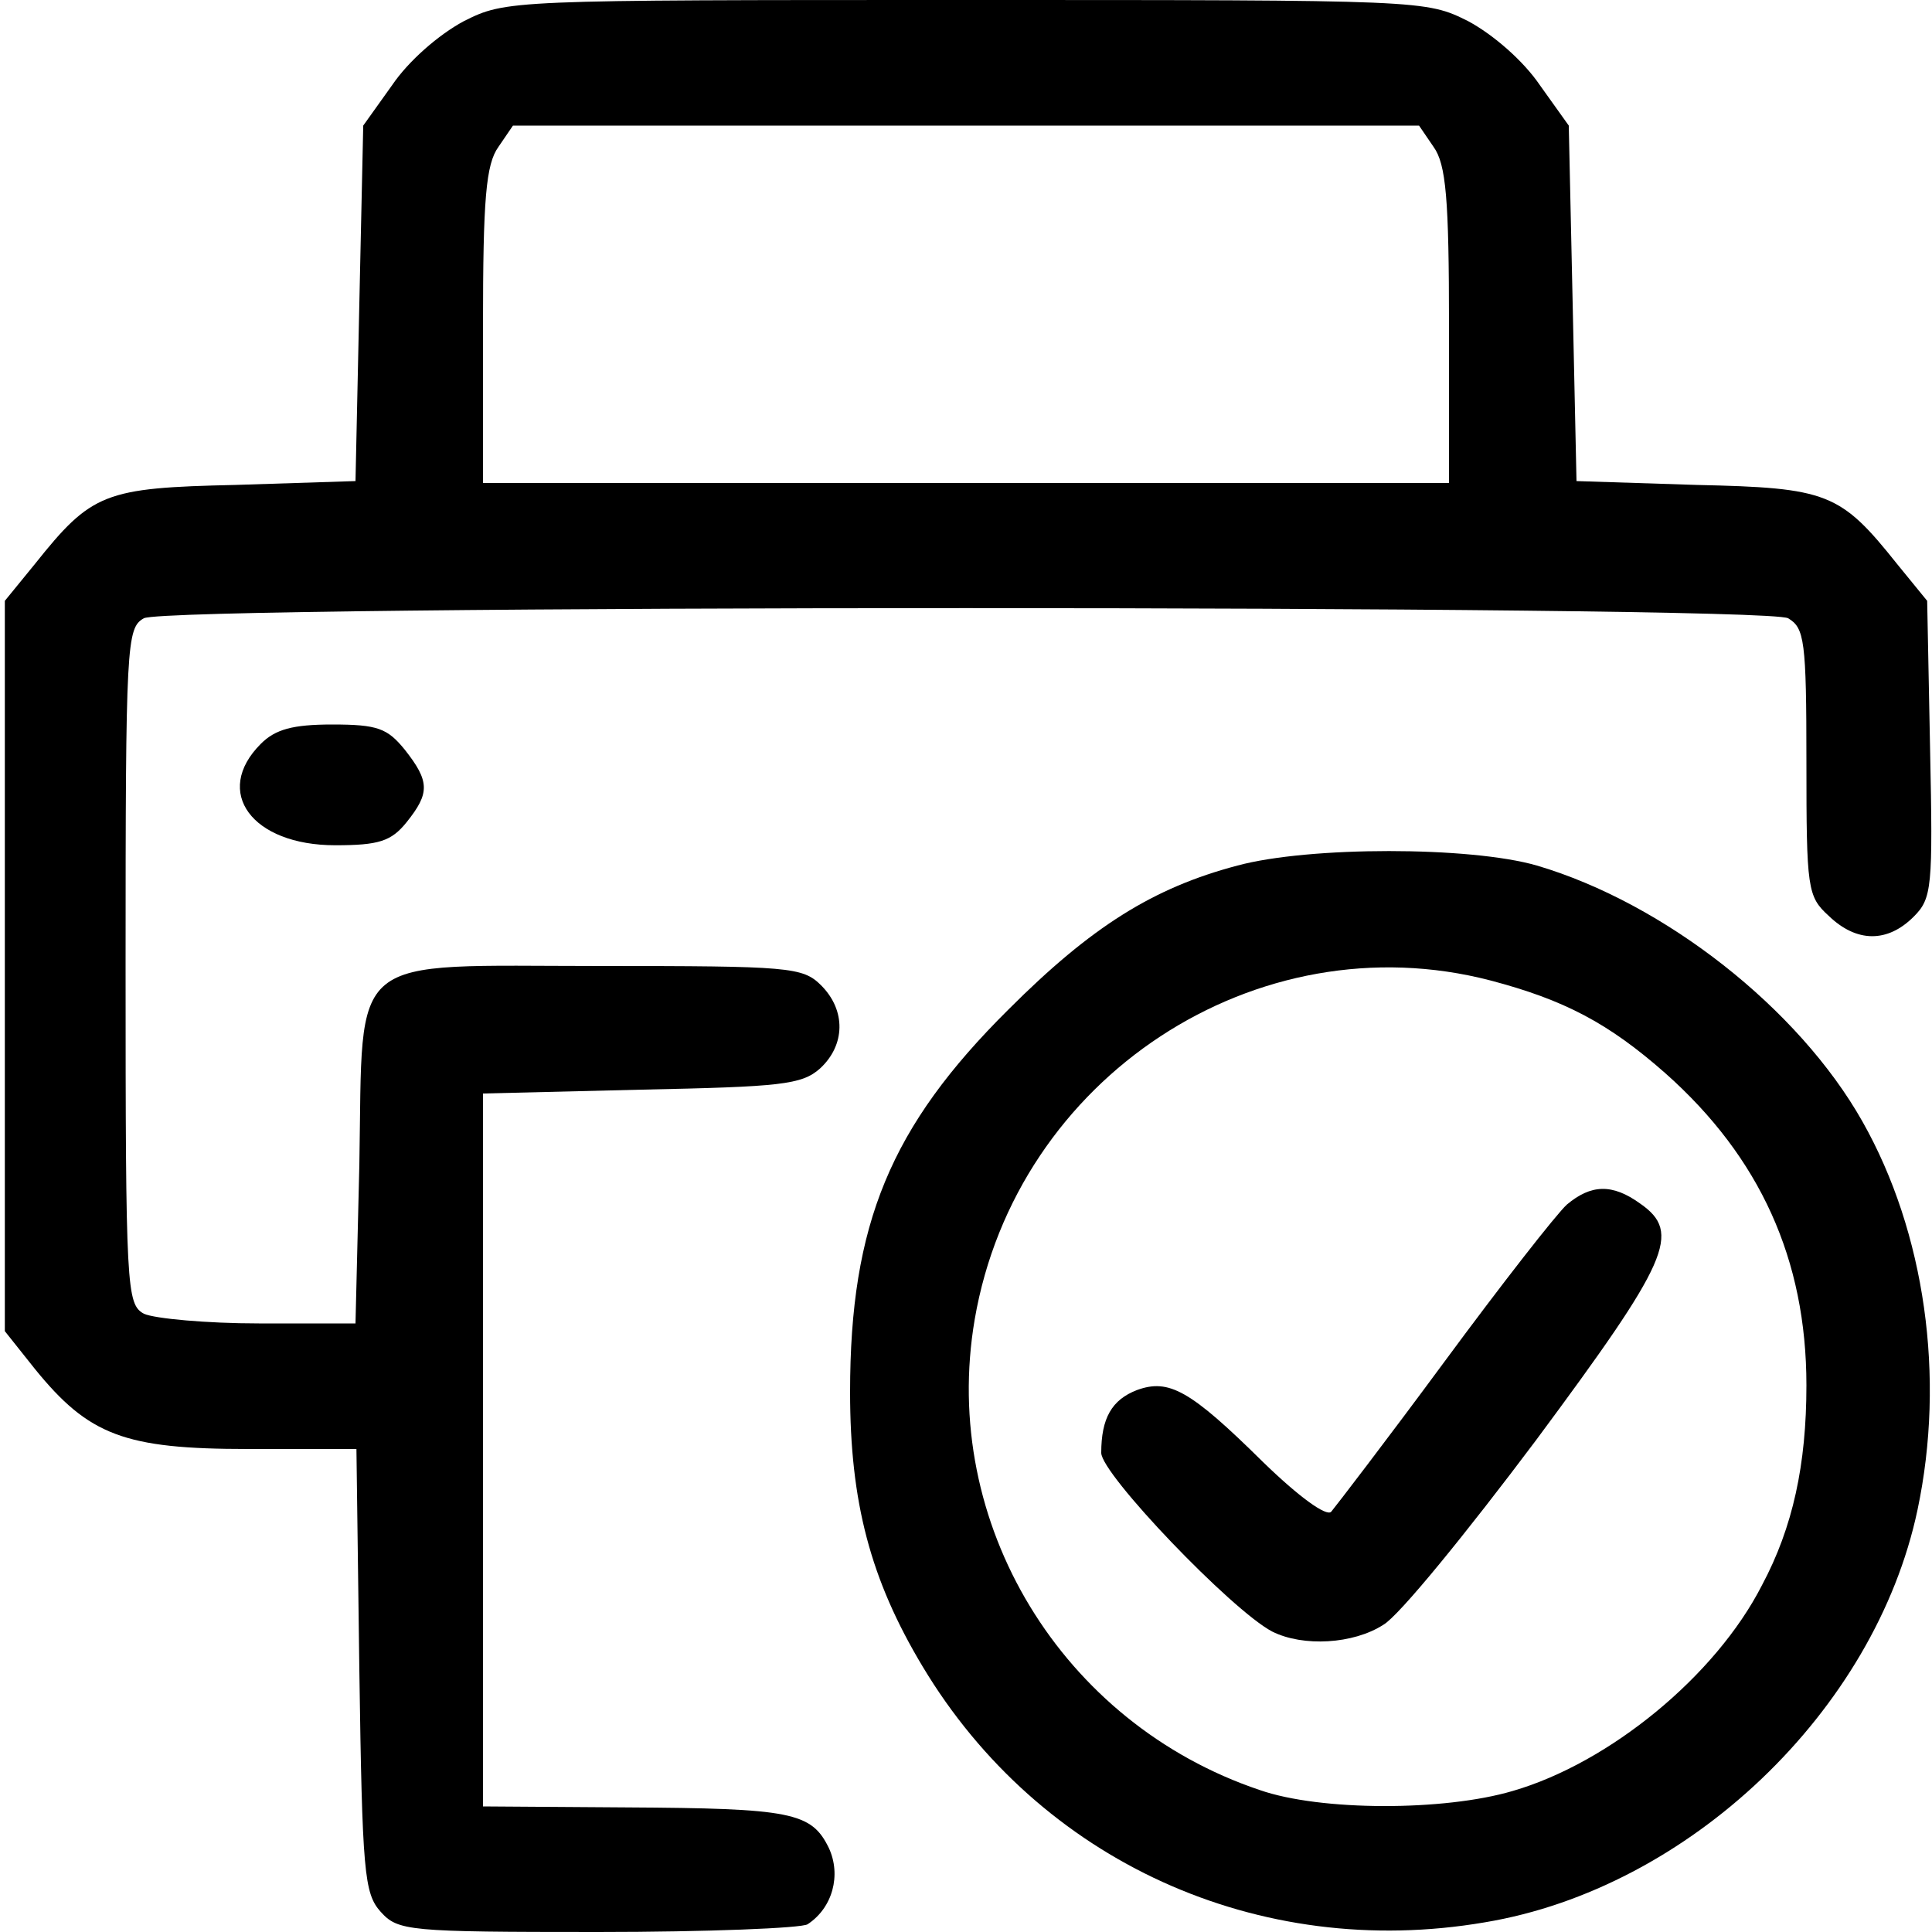 <?xml version="1.0" encoding="UTF-8"?>
<svg xmlns="http://www.w3.org/2000/svg" xmlns:xlink="http://www.w3.org/1999/xlink" width="200pt" height="200pt" viewBox="0 0 200 200" version="1.1">
<g id="surface1">
<path style=" stroke:none;fill-rule:nonzero;fill:rgb(0%,0%,0%);fill-opacity:1;" d="M 48 2.199 C 45.398 3.602 42.301 6.301 40.602 8.801 L 37.602 13 L 37.199 31.398 L 36.801 49.801 L 24.398 50.199 C 10.801 50.5 9.5 51 3.602 58.398 L 0.5 62.199 L 0.5 137.801 L 3.602 141.699 C 9.199 148.602 12.898 150 25.699 150 L 36.898 150 L 37.199 172.898 C 37.5 193.801 37.699 196 39.398 197.898 C 41.199 199.898 42.199 200 61.898 200 C 73.199 200 83 199.602 83.602 199.199 C 86.199 197.5 87.102 194.102 85.801 191.301 C 84 187.602 81.898 187.199 64.801 187.102 L 50 187 L 50 113.199 L 66.398 112.801 C 80.801 112.5 83 112.301 84.898 110.602 C 87.5 108.199 87.602 104.602 85 102 C 83.102 100.102 81.699 100 62.199 100 C 35.602 100 37.602 98.301 37.199 120.602 L 36.801 137 L 26.801 137 C 21.398 137 16 136.5 14.898 136 C 13.102 135 13 133.5 13 100 C 13 66.5 13.102 65 14.898 64 C 17.602 62.602 182.398 62.602 185.102 64 C 186.801 65 187 66.301 187 78.898 C 187 92 187.102 92.801 189.301 94.801 C 192.199 97.602 195.398 97.602 198.102 94.898 C 200 93 200.102 91.898 199.801 77.5 L 199.5 62.199 L 196.398 58.398 C 190.5 51 189.199 50.5 175.602 50.199 L 163.199 49.801 L 162.801 31.398 L 162.398 13 L 159.398 8.801 C 157.699 6.301 154.602 3.602 152 2.199 C 147.602 0 147.398 0 100 0 C 52.602 0 52.398 0 48 2.199 Z M 148.398 15.199 C 149.699 17 150 20.602 150 33.699 L 150 50 L 50 50 L 50 33.699 C 50 20.602 50.301 17 51.602 15.199 L 53.102 13 L 146.898 13 Z M 148.398 15.199 "/>
<path style=" stroke:none;fill-rule:nonzero;fill:rgb(0%,0%,0%);fill-opacity:1;" d="M 27 77 C 22 82 26.102 87.5 34.699 87.5 C 39.199 87.5 40.5 87.102 42.102 85.102 C 44.5 82.102 44.5 80.898 41.898 77.602 C 40.102 75.398 39.102 75 34.398 75 C 30.301 75 28.5 75.5 27 77 Z M 27 77 "/>
<path style=" stroke:none;fill-rule:nonzero;fill:rgb(0%,0%,0%);fill-opacity:1;" d="M 128.102 89.602 C 119.398 91.898 113 95.898 104.398 104.5 C 92.199 116.602 88 126.699 88 144.102 C 88 155.5 90.102 163.5 95.5 172.5 C 107.602 192.699 130.301 203 153.699 199 C 174.801 195.5 194.102 177.102 198.5 156.301 C 201.398 142.602 199.301 127.602 192.801 116.102 C 186.199 104.398 172.301 93.5 159.102 89.602 C 152.199 87.602 135.5 87.602 128.102 89.602 Z M 154.301 101.5 C 161.898 103.5 166.5 105.898 172.398 111.102 C 182.199 119.801 187 130.398 187 143.398 C 187 151.602 185.602 158.102 182.398 164.102 C 177.602 173.5 166.602 182.5 156.602 185.398 C 149.5 187.5 136.699 187.5 130.398 185.301 C 109.898 178.398 97.301 157.699 100.898 136.602 C 105.199 111.5 130.102 95.199 154.301 101.5 Z M 154.301 101.5 "/>
<path style=" stroke:none;fill-rule:nonzero;fill:rgb(0%,0%,0%);fill-opacity:1;" d="M 162.199 124.699 C 161.102 125.699 155.398 133 149.5 141 C 143.602 149 138.301 155.898 137.801 156.5 C 137.301 157 134.5 155 130.699 151.301 C 123.199 143.898 121 142.699 117.699 143.898 C 115.102 144.898 114 146.801 114 150.398 C 114 152.602 127.5 166.699 131.699 168.898 C 134.898 170.5 140.102 170.199 143.199 168.199 C 144.801 167.301 151.801 158.699 159 149.102 C 172.801 130.5 174.102 127.602 169.801 124.602 C 166.898 122.5 164.699 122.602 162.199 124.699 Z M 162.199 124.699 "/>
</g>
</svg>
